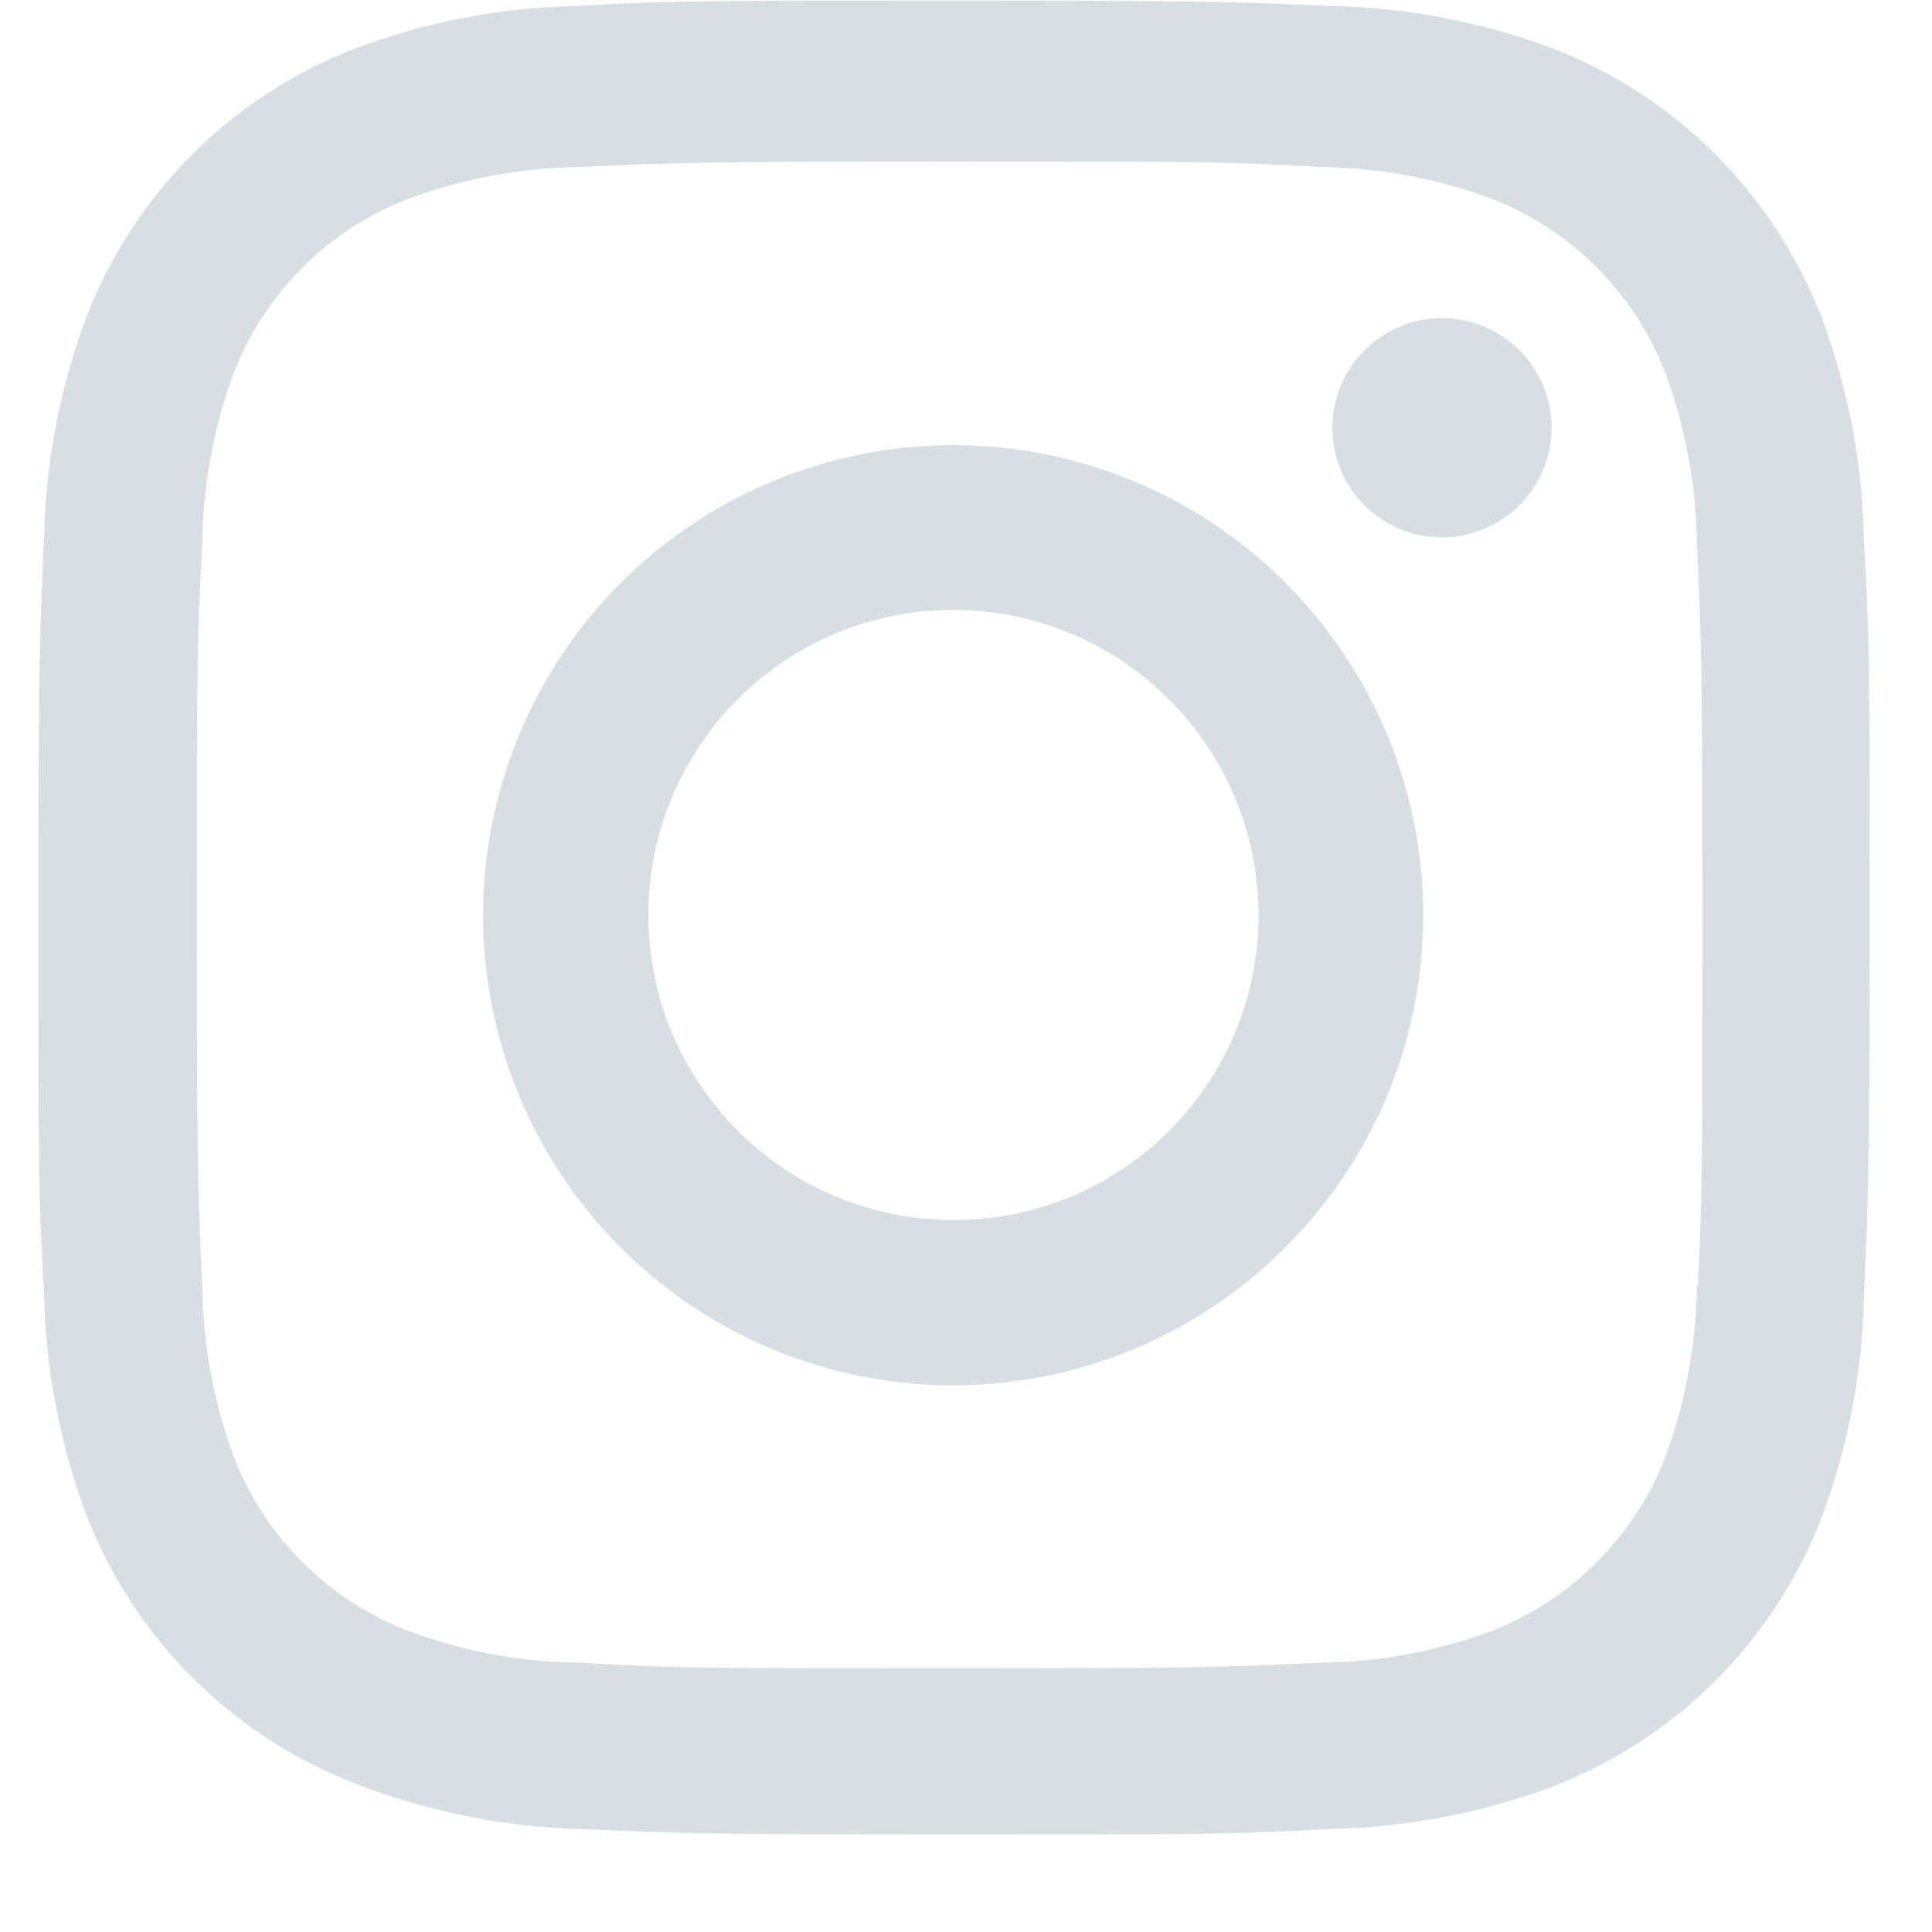 <svg width="19" height="19" viewBox="0 0 19 19" fill="none" xmlns="http://www.w3.org/2000/svg">
<path d="M9.377 18.041C6.917 18.041 6.627 18.028 5.667 17.986C4.918 17.961 4.179 17.809 3.482 17.536C2.275 17.066 1.321 16.112 0.852 14.905C0.589 14.205 0.448 13.466 0.433 12.718C0.377 11.76 0.377 11.446 0.377 9.005C0.377 6.538 0.39 6.25 0.433 5.295C0.448 4.549 0.59 3.81 0.852 3.111C1.321 1.903 2.276 0.947 3.485 0.479C4.184 0.215 4.922 0.073 5.669 0.059C6.624 0.005 6.938 0.005 9.377 0.005C11.857 0.005 12.142 0.018 13.087 0.059C13.835 0.073 14.576 0.215 15.277 0.479C16.485 0.948 17.441 1.903 17.91 3.111C18.177 3.82 18.32 4.57 18.331 5.328C18.387 6.286 18.387 6.599 18.387 9.039C18.387 11.479 18.373 11.799 18.331 12.746C18.316 13.494 18.174 14.234 17.911 14.935C17.441 16.143 16.485 17.098 15.277 17.567C14.577 17.829 13.838 17.971 13.091 17.986C12.136 18.041 11.823 18.041 9.377 18.041ZM9.343 1.588C6.897 1.588 6.643 1.6 5.688 1.643C5.118 1.651 4.553 1.756 4.019 1.954C3.23 2.256 2.605 2.878 2.3 3.666C2.1 4.206 1.995 4.777 1.989 5.353C1.936 6.322 1.936 6.576 1.936 9.005C1.936 11.405 1.945 11.696 1.989 12.659C1.998 13.229 2.103 13.794 2.3 14.329C2.606 15.117 3.23 15.738 4.019 16.04C4.553 16.24 5.118 16.345 5.688 16.351C6.656 16.407 6.911 16.407 9.343 16.407C11.796 16.407 12.05 16.395 12.997 16.351C13.567 16.344 14.132 16.239 14.667 16.04C15.451 15.735 16.072 15.115 16.377 14.331C16.576 13.79 16.681 13.219 16.688 12.643H16.699C16.742 11.687 16.742 11.432 16.742 8.989C16.742 6.546 16.731 6.289 16.688 5.334C16.679 4.764 16.574 4.201 16.377 3.666C16.073 2.881 15.452 2.259 14.667 1.954C14.132 1.755 13.567 1.65 12.997 1.643C12.03 1.588 11.777 1.588 9.343 1.588ZM9.377 13.624C7.507 13.625 5.82 12.5 5.104 10.773C4.387 9.045 4.782 7.056 6.104 5.733C7.425 4.411 9.414 4.014 11.142 4.729C12.87 5.444 13.996 7.13 13.997 9C13.994 11.551 11.928 13.619 9.377 13.624ZM9.377 5.998C7.72 5.998 6.377 7.341 6.377 8.998C6.377 10.655 7.72 11.998 9.377 11.998C11.034 11.998 12.377 10.655 12.377 8.998C12.373 7.343 11.032 6.002 9.377 5.998ZM14.177 5.285C13.582 5.283 13.102 4.8 13.103 4.205C13.104 3.61 13.586 3.129 14.181 3.129C14.775 3.129 15.258 3.61 15.259 4.205C15.259 4.492 15.145 4.767 14.942 4.97C14.739 5.172 14.464 5.286 14.177 5.285Z" fill="#D8DFE3"/>
</svg>
